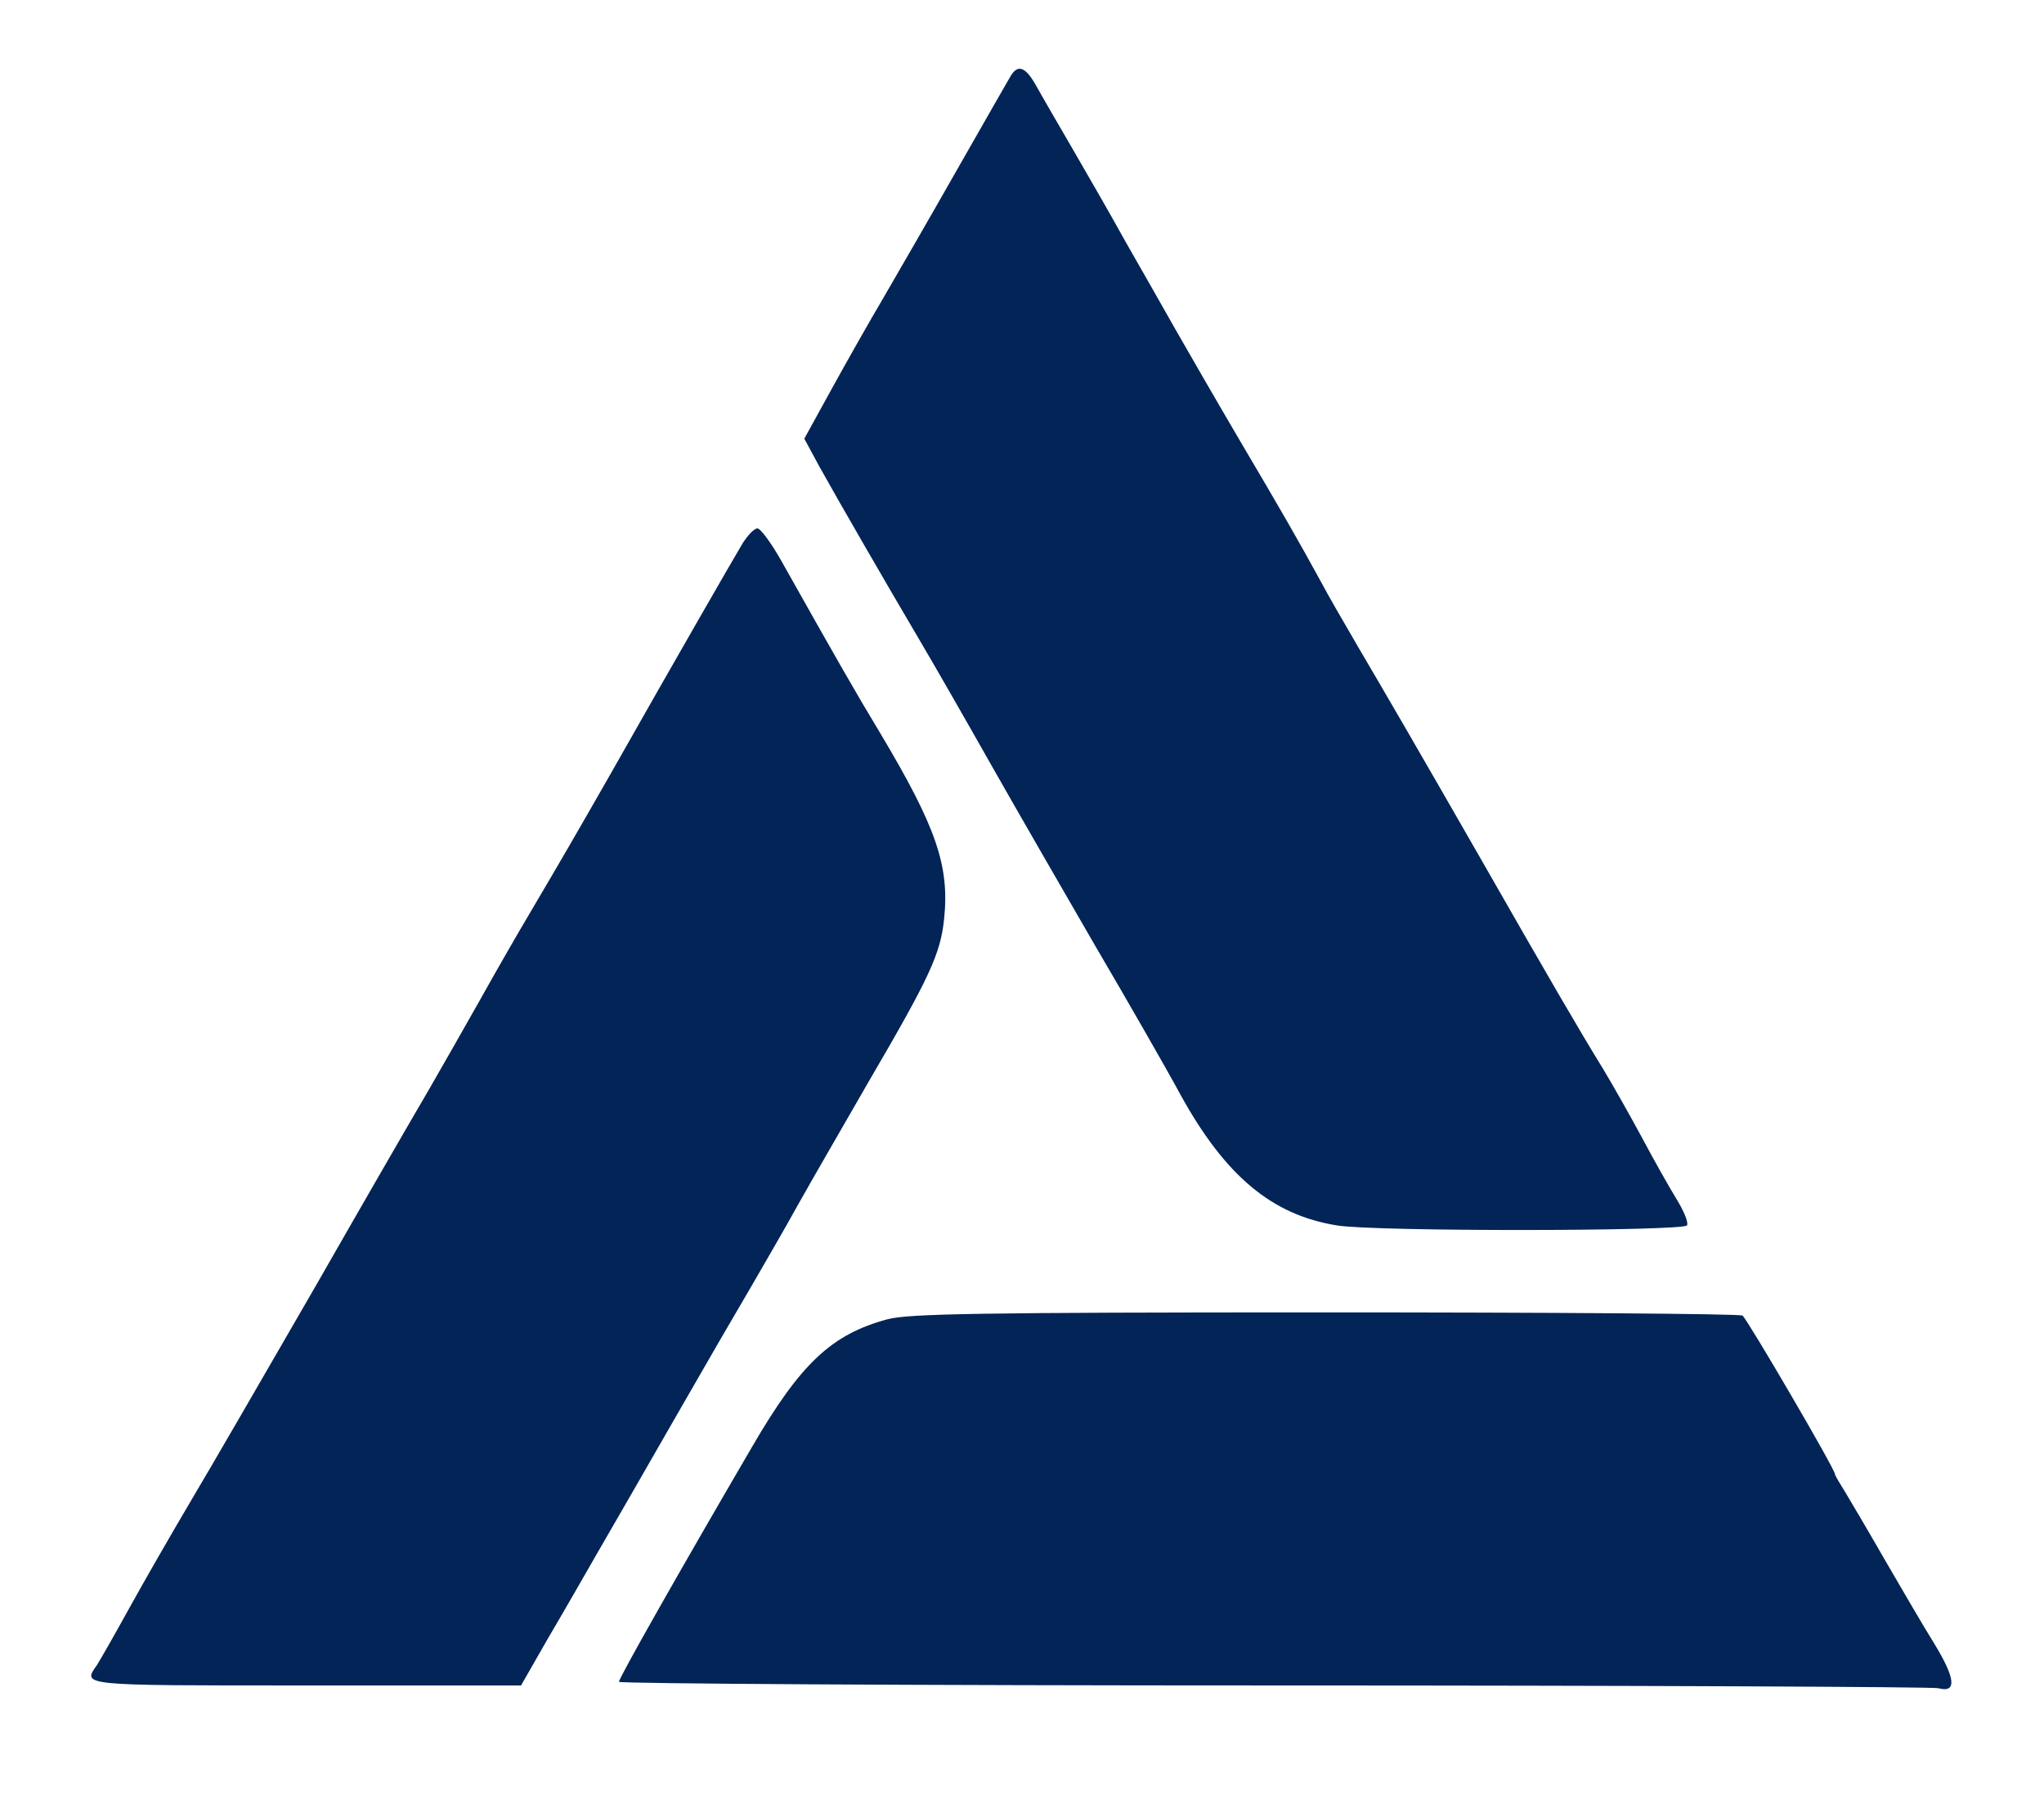 <?xml version="1.0" standalone="no"?>
<!DOCTYPE svg PUBLIC "-//W3C//DTD SVG 20010904//EN"
 "http://www.w3.org/TR/2001/REC-SVG-20010904/DTD/svg10.dtd">
<svg version="1.0" xmlns="http://www.w3.org/2000/svg"
 width="17pt" height="15pt" viewBox="0 0 421 396"
 preserveAspectRatio="xMidYMid meet">
<g transform="translate(0,396) scale(0.1,-0.1)"
fill="#022456" stroke="none">
<path d="M2080 3793 c-6 -10 -59 -103 -119 -208 -59 -104 -132 -230 -161 -280
-29 -49 -80 -139 -113 -199 l-60 -109 33 -61 c40 -72 145 -254 220 -381 29
-49 99 -171 155 -270 56 -99 160 -279 230 -400 71 -121 156 -269 189 -330 98
-177 200 -262 342 -285 82 -14 761 -13 769 0 4 6 -7 32 -23 58 -16 26 -51 88
-77 137 -27 50 -65 117 -85 150 -47 76 -117 196 -265 455 -148 258 -208 361
-275 475 -29 50 -64 110 -77 135 -53 97 -90 161 -178 310 -50 85 -114 196
-142 245 -28 50 -78 137 -111 195 -32 58 -85 150 -117 205 -32 55 -68 117 -79
137 -23 41 -40 48 -56 21z"/>
<path d="M1492 2768 c-21 -35 -154 -266 -291 -508 -91 -159 -101 -176 -174
-300 -28 -47 -78 -134 -112 -195 -34 -60 -85 -150 -114 -200 -29 -49 -141
-243 -248 -430 -108 -187 -230 -398 -273 -470 -42 -71 -103 -177 -135 -235
-32 -58 -64 -114 -71 -125 -32 -46 -42 -45 459 -45 l472 0 59 103 c33 56 83
143 111 192 29 50 104 180 167 290 63 110 139 241 168 290 29 50 76 131 103
180 28 50 98 171 155 270 135 231 158 281 166 358 12 116 -17 201 -140 407
-52 86 -95 161 -217 378 -22 39 -46 72 -53 72 -7 0 -21 -15 -32 -32z"/>
<path d="M1810 1064 c-123 -33 -191 -97 -297 -279 -167 -286 -293 -509 -293
-517 0 -4 647 -8 1438 -8 790 0 1447 -3 1459 -6 41 -11 38 21 -9 98 -25 40
-73 123 -108 183 -35 61 -74 127 -86 147 -13 21 -24 39 -24 42 0 11 -193 341
-203 348 -7 4 -419 7 -917 7 -764 0 -914 -3 -960 -15z"/>
</g>
</svg>
